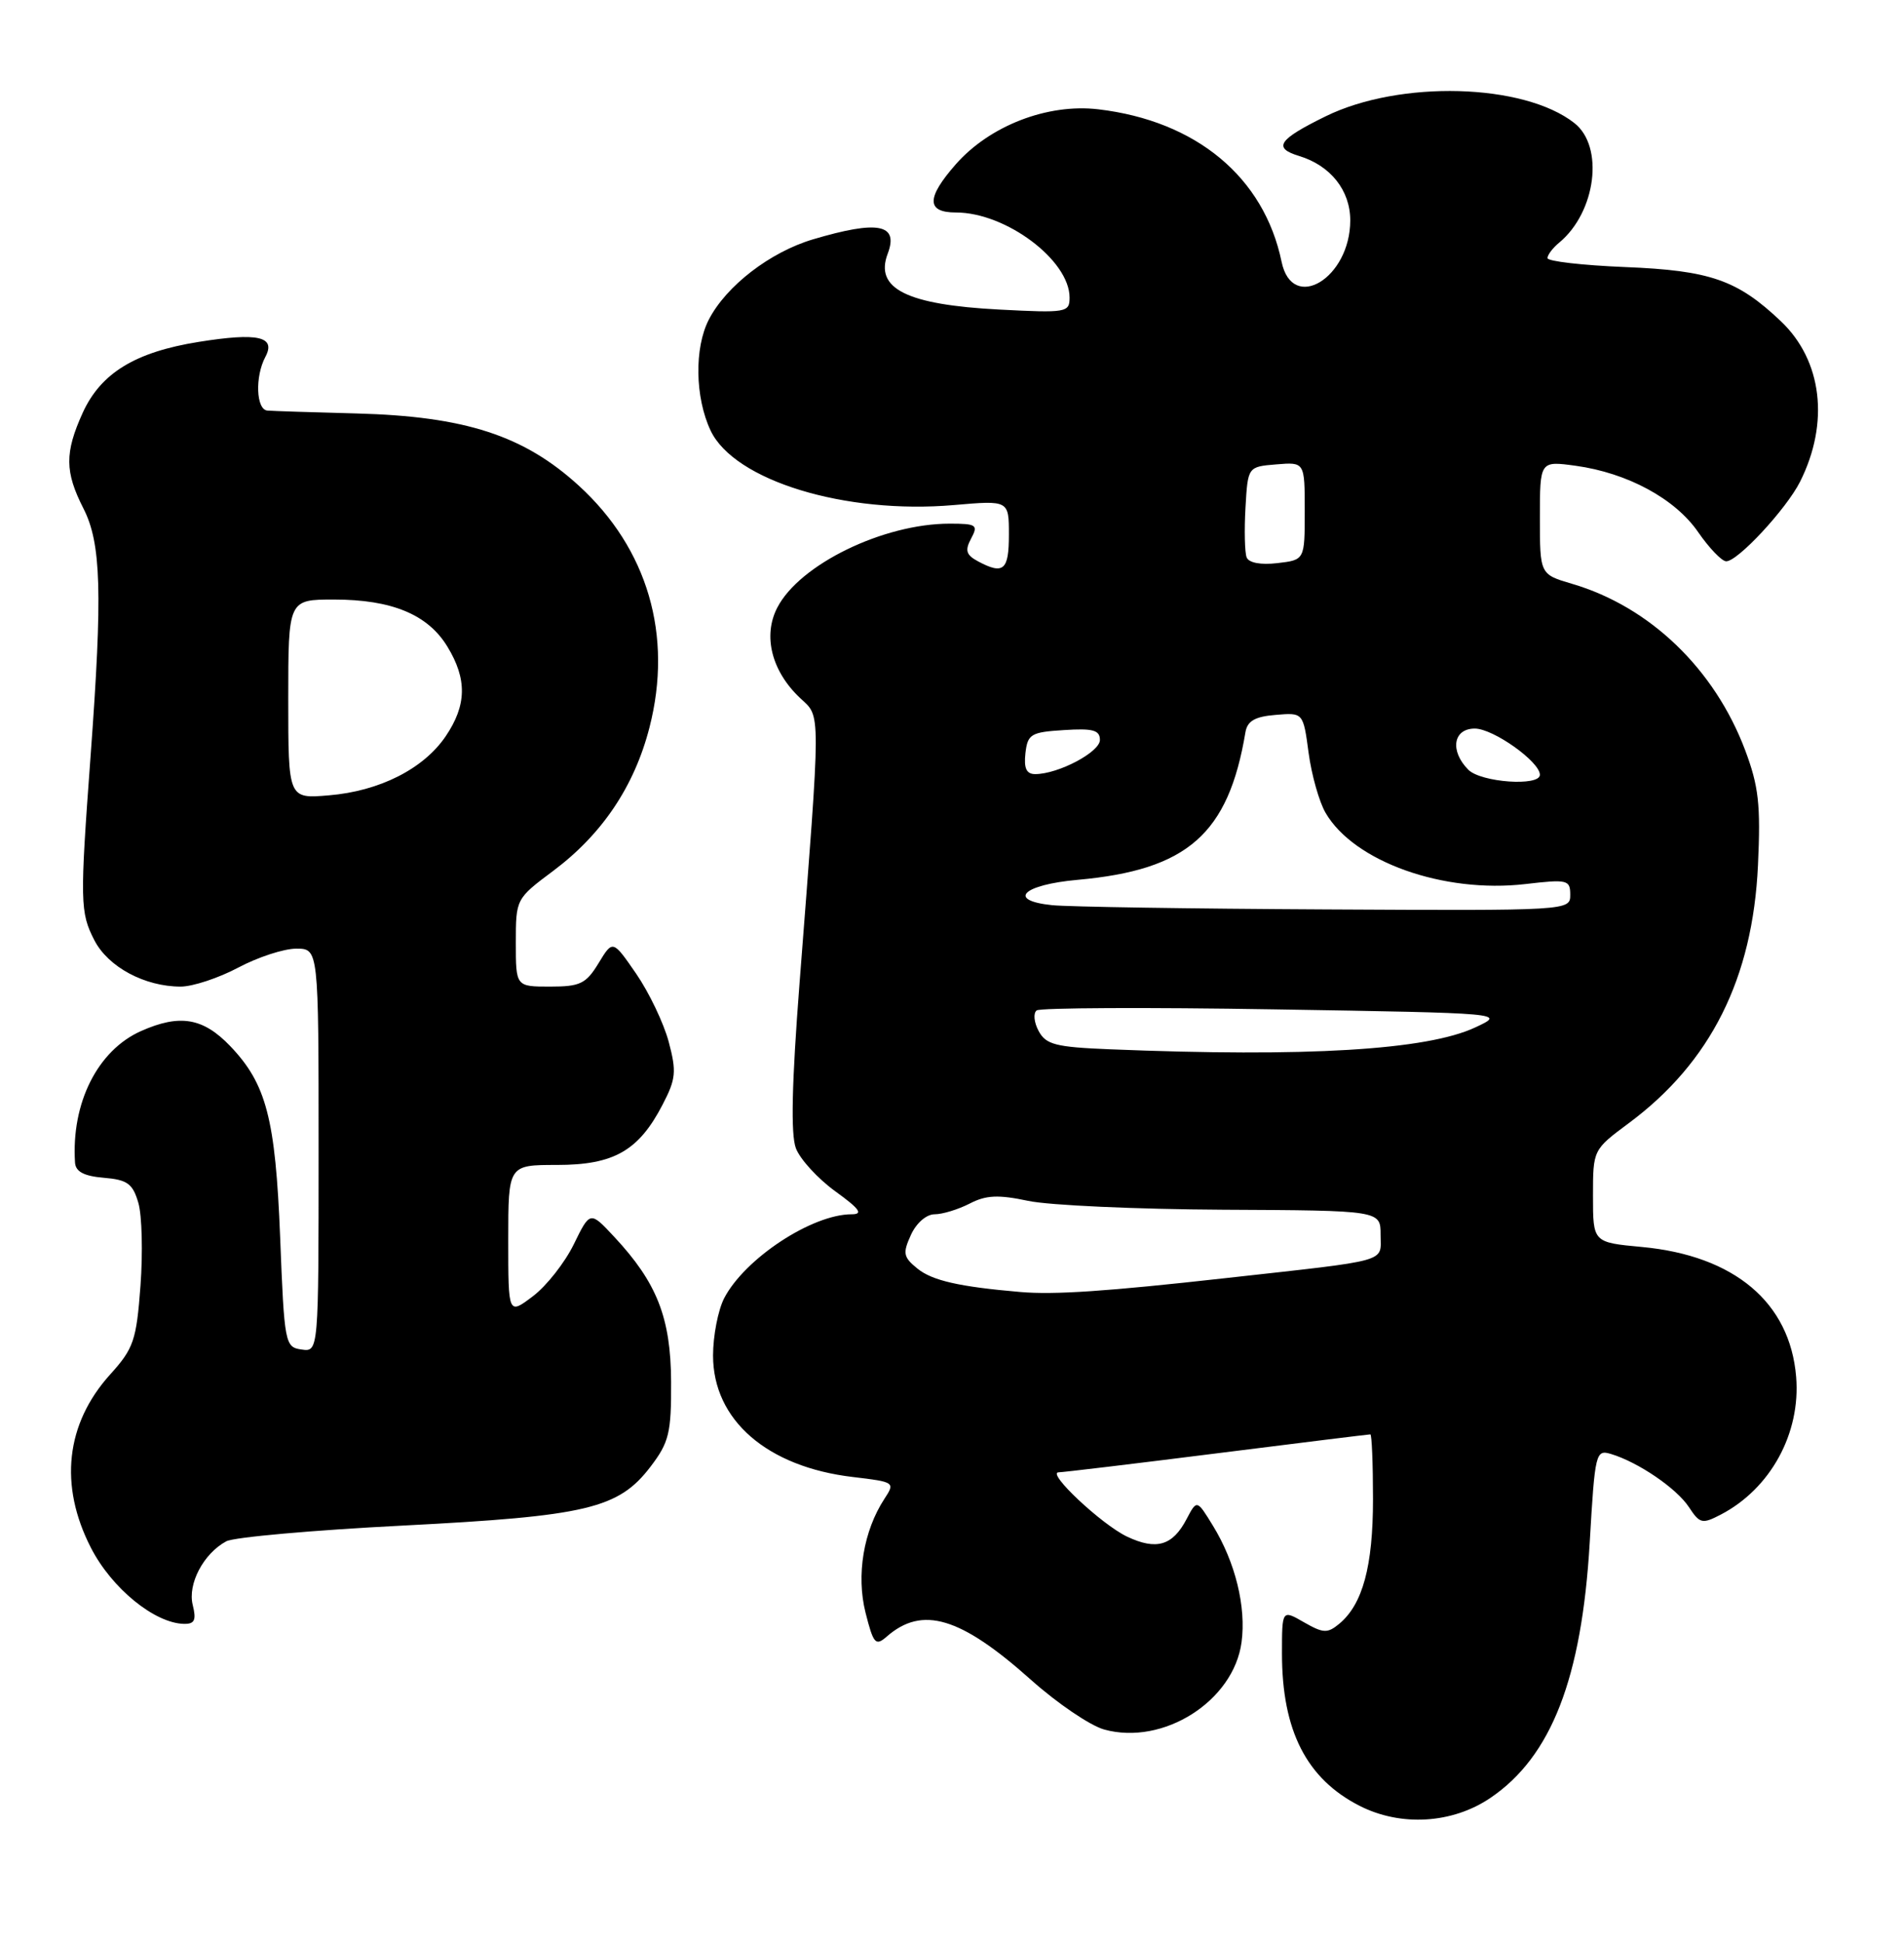 <?xml version="1.0" encoding="UTF-8" standalone="no"?>
<!DOCTYPE svg PUBLIC "-//W3C//DTD SVG 1.1//EN" "http://www.w3.org/Graphics/SVG/1.1/DTD/svg11.dtd" >
<svg xmlns="http://www.w3.org/2000/svg" xmlns:xlink="http://www.w3.org/1999/xlink" version="1.1" viewBox="0 0 251 256">
 <g >
 <path fill="currentColor"
d=" M 196.48 236.90 C 204.51 231.46 208.52 221.15 209.57 203.23 C 210.26 191.36 210.36 190.98 212.39 191.59 C 215.99 192.68 221.03 196.12 222.65 198.59 C 224.08 200.77 224.40 200.84 226.85 199.57 C 233.41 196.15 237.40 188.86 236.78 181.41 C 235.97 171.62 228.64 165.45 216.46 164.31 C 210.00 163.71 210.00 163.71 210.00 157.60 C 210.00 151.50 210.00 151.50 214.71 148.00 C 225.52 139.98 231.06 128.92 231.75 114.00 C 232.12 106.03 231.84 103.59 230.06 98.85 C 226.02 88.13 217.49 79.94 207.25 76.93 C 203.00 75.68 203.00 75.68 203.00 68.21 C 203.00 60.73 203.00 60.73 207.70 61.37 C 214.53 62.31 220.83 65.71 223.86 70.11 C 225.31 72.21 226.97 73.94 227.55 73.96 C 229.04 74.02 235.49 67.07 237.30 63.47 C 241.20 55.70 240.22 47.50 234.77 42.33 C 229.04 36.89 225.45 35.64 214.25 35.19 C 208.61 34.96 204.00 34.43 204.00 34.01 C 204.00 33.59 204.70 32.66 205.57 31.95 C 210.40 27.93 211.49 19.31 207.55 16.22 C 200.88 10.97 184.52 10.53 174.75 15.33 C 168.51 18.39 167.77 19.49 171.25 20.55 C 175.40 21.81 178.00 25.08 178.00 29.04 C 178.00 36.66 170.36 41.27 168.95 34.50 C 166.64 23.35 157.70 15.92 144.77 14.40 C 138.09 13.62 130.47 16.56 125.99 21.66 C 122.10 26.09 122.11 28.00 126.03 28.00 C 132.60 28.00 141.00 34.29 141.00 39.21 C 141.00 41.18 140.58 41.25 131.72 40.79 C 119.52 40.15 115.28 38.03 117.02 33.44 C 118.51 29.52 115.76 28.99 107.17 31.54 C 101.52 33.22 95.74 37.67 93.45 42.10 C 91.51 45.84 91.62 52.39 93.68 56.74 C 96.81 63.33 111.41 67.79 125.75 66.55 C 133.00 65.92 133.00 65.92 133.00 70.46 C 133.00 75.15 132.29 75.76 128.92 73.96 C 127.36 73.12 127.18 72.53 128.02 70.96 C 128.98 69.17 128.73 69.00 125.19 69.00 C 116.45 69.00 105.41 74.37 102.47 80.06 C 100.54 83.78 101.72 88.45 105.49 91.99 C 108.24 94.57 108.24 92.85 105.40 129.58 C 104.38 142.76 104.23 149.48 104.92 151.30 C 105.47 152.75 107.81 155.30 110.11 156.97 C 113.34 159.30 113.83 160.00 112.27 160.00 C 107.04 160.00 98.17 165.84 95.46 171.07 C 94.66 172.63 94.00 176.02 94.00 178.61 C 94.00 187.11 101.12 193.29 112.45 194.62 C 117.94 195.27 118.02 195.32 116.60 197.48 C 113.83 201.72 112.86 207.55 114.10 212.49 C 115.14 216.60 115.42 216.93 116.88 215.66 C 121.58 211.54 126.61 213.04 135.93 221.36 C 139.38 224.44 143.72 227.38 145.56 227.89 C 153.35 230.04 162.63 224.15 163.67 216.39 C 164.30 211.74 162.85 205.84 159.90 201.04 C 157.78 197.58 157.78 197.58 156.42 200.17 C 154.58 203.68 152.44 204.30 148.57 202.47 C 145.20 200.86 137.89 194.00 139.56 194.00 C 140.08 194.00 149.46 192.88 160.40 191.50 C 171.34 190.12 180.45 189.00 180.65 189.00 C 180.84 189.00 181.00 192.84 181.00 197.53 C 181.00 206.38 179.64 211.39 176.55 213.96 C 175.00 215.24 174.45 215.22 171.90 213.76 C 169.00 212.09 169.00 212.09 169.00 217.90 C 169.00 228.04 172.24 234.39 179.24 237.95 C 184.67 240.71 191.47 240.30 196.48 236.90 Z  M 25.41 211.49 C 24.71 208.72 26.83 204.70 29.83 203.09 C 30.83 202.55 41.29 201.62 53.08 201.02 C 77.39 199.77 81.54 198.79 85.77 193.24 C 88.20 190.05 88.50 188.81 88.47 182.07 C 88.43 173.64 86.61 169.01 80.97 162.97 C 77.79 159.56 77.79 159.56 75.64 163.96 C 74.46 166.37 72.04 169.45 70.25 170.80 C 67.00 173.26 67.00 173.26 67.00 163.38 C 67.00 153.50 67.00 153.50 73.43 153.50 C 80.93 153.50 84.20 151.63 87.35 145.55 C 89.11 142.17 89.20 141.20 88.15 137.26 C 87.49 134.80 85.56 130.77 83.87 128.31 C 80.78 123.83 80.78 123.83 78.91 126.91 C 77.25 129.63 76.49 130.00 72.51 130.00 C 68.00 130.00 68.00 130.00 68.00 124.21 C 68.00 118.45 68.02 118.42 72.93 114.75 C 79.38 109.93 83.63 103.60 85.62 95.85 C 88.73 83.72 85.39 72.30 76.31 64.00 C 69.06 57.38 61.32 54.86 47.00 54.48 C 41.22 54.33 35.94 54.16 35.25 54.10 C 33.76 53.98 33.60 49.62 34.98 47.03 C 36.42 44.34 34.01 43.80 26.19 45.05 C 17.81 46.39 13.29 49.16 10.90 54.40 C 8.52 59.66 8.54 62.17 11.00 67.00 C 13.34 71.58 13.53 78.11 11.95 99.50 C 10.52 118.88 10.55 120.22 12.45 123.91 C 14.27 127.42 19.08 130.00 23.82 130.00 C 25.40 130.00 28.82 128.87 31.40 127.50 C 33.99 126.12 37.43 125.00 39.05 125.00 C 42.00 125.00 42.00 125.00 42.00 151.57 C 42.00 178.14 42.00 178.14 39.75 177.82 C 37.57 177.51 37.48 177.08 36.93 163.00 C 36.31 147.39 35.11 142.81 30.34 137.83 C 26.77 134.11 23.71 133.59 18.61 135.85 C 12.87 138.39 9.38 145.34 9.89 153.19 C 9.97 154.39 11.07 154.97 13.68 155.19 C 16.80 155.45 17.50 155.96 18.24 158.50 C 18.72 160.15 18.84 165.06 18.52 169.42 C 17.98 176.64 17.62 177.68 14.52 181.11 C 8.66 187.60 7.76 195.72 11.99 203.95 C 14.72 209.28 20.39 213.90 24.27 213.97 C 25.66 213.99 25.90 213.47 25.41 211.49 Z  M 134.50 170.24 C 126.46 169.55 122.91 168.74 120.96 167.17 C 119.08 165.65 118.98 165.14 120.08 162.73 C 120.79 161.16 122.12 160.00 123.21 160.00 C 124.25 160.00 126.33 159.36 127.83 158.59 C 129.99 157.47 131.60 157.40 135.53 158.23 C 138.26 158.82 149.84 159.34 161.25 159.40 C 182.00 159.50 182.00 159.50 182.00 162.70 C 182.00 166.40 183.53 165.97 161.50 168.42 C 145.91 170.16 138.96 170.63 134.50 170.24 Z  M 146.26 138.26 C 139.15 137.97 137.88 137.64 136.92 135.85 C 136.31 134.72 136.19 133.50 136.66 133.14 C 137.12 132.79 151.22 132.72 168.00 133.00 C 198.50 133.50 198.50 133.50 194.50 135.37 C 188.10 138.37 172.25 139.32 146.26 138.26 Z  M 138.69 119.27 C 132.70 118.65 134.80 116.58 142.08 115.93 C 156.55 114.63 161.94 109.89 164.18 96.50 C 164.43 95.00 165.43 94.42 168.16 94.20 C 171.80 93.89 171.80 93.89 172.51 99.20 C 172.90 102.11 173.91 105.68 174.75 107.11 C 178.50 113.55 190.29 117.74 201.08 116.49 C 206.64 115.84 207.00 115.93 207.00 117.90 C 207.00 119.99 206.89 120.00 174.75 119.83 C 157.01 119.74 140.78 119.49 138.69 119.27 Z  M 193.57 101.43 C 191.10 98.95 191.56 96.00 194.42 96.00 C 196.85 96.00 203.00 100.37 203.00 102.09 C 203.00 103.65 195.25 103.10 193.57 101.43 Z  M 135.18 99.25 C 135.47 96.73 135.90 96.47 140.25 96.20 C 144.07 95.95 145.00 96.20 145.00 97.50 C 145.00 99.10 139.50 102.00 136.47 102.00 C 135.31 102.00 134.96 101.24 135.18 99.25 Z  M 164.34 73.44 C 164.09 72.79 164.02 69.84 164.19 66.88 C 164.50 61.50 164.50 61.50 168.25 61.19 C 172.00 60.88 172.00 60.88 172.00 67.33 C 172.00 73.78 172.00 73.78 168.40 74.20 C 166.19 74.46 164.62 74.16 164.34 73.44 Z  M 38.00 92.12 C 38.00 79.00 38.00 79.00 44.03 79.00 C 51.65 79.00 56.40 80.97 58.97 85.19 C 61.60 89.49 61.53 92.92 58.75 97.02 C 55.83 101.32 50.02 104.25 43.34 104.80 C 38.00 105.25 38.00 105.25 38.00 92.12 Z "/>
</g>
</svg>